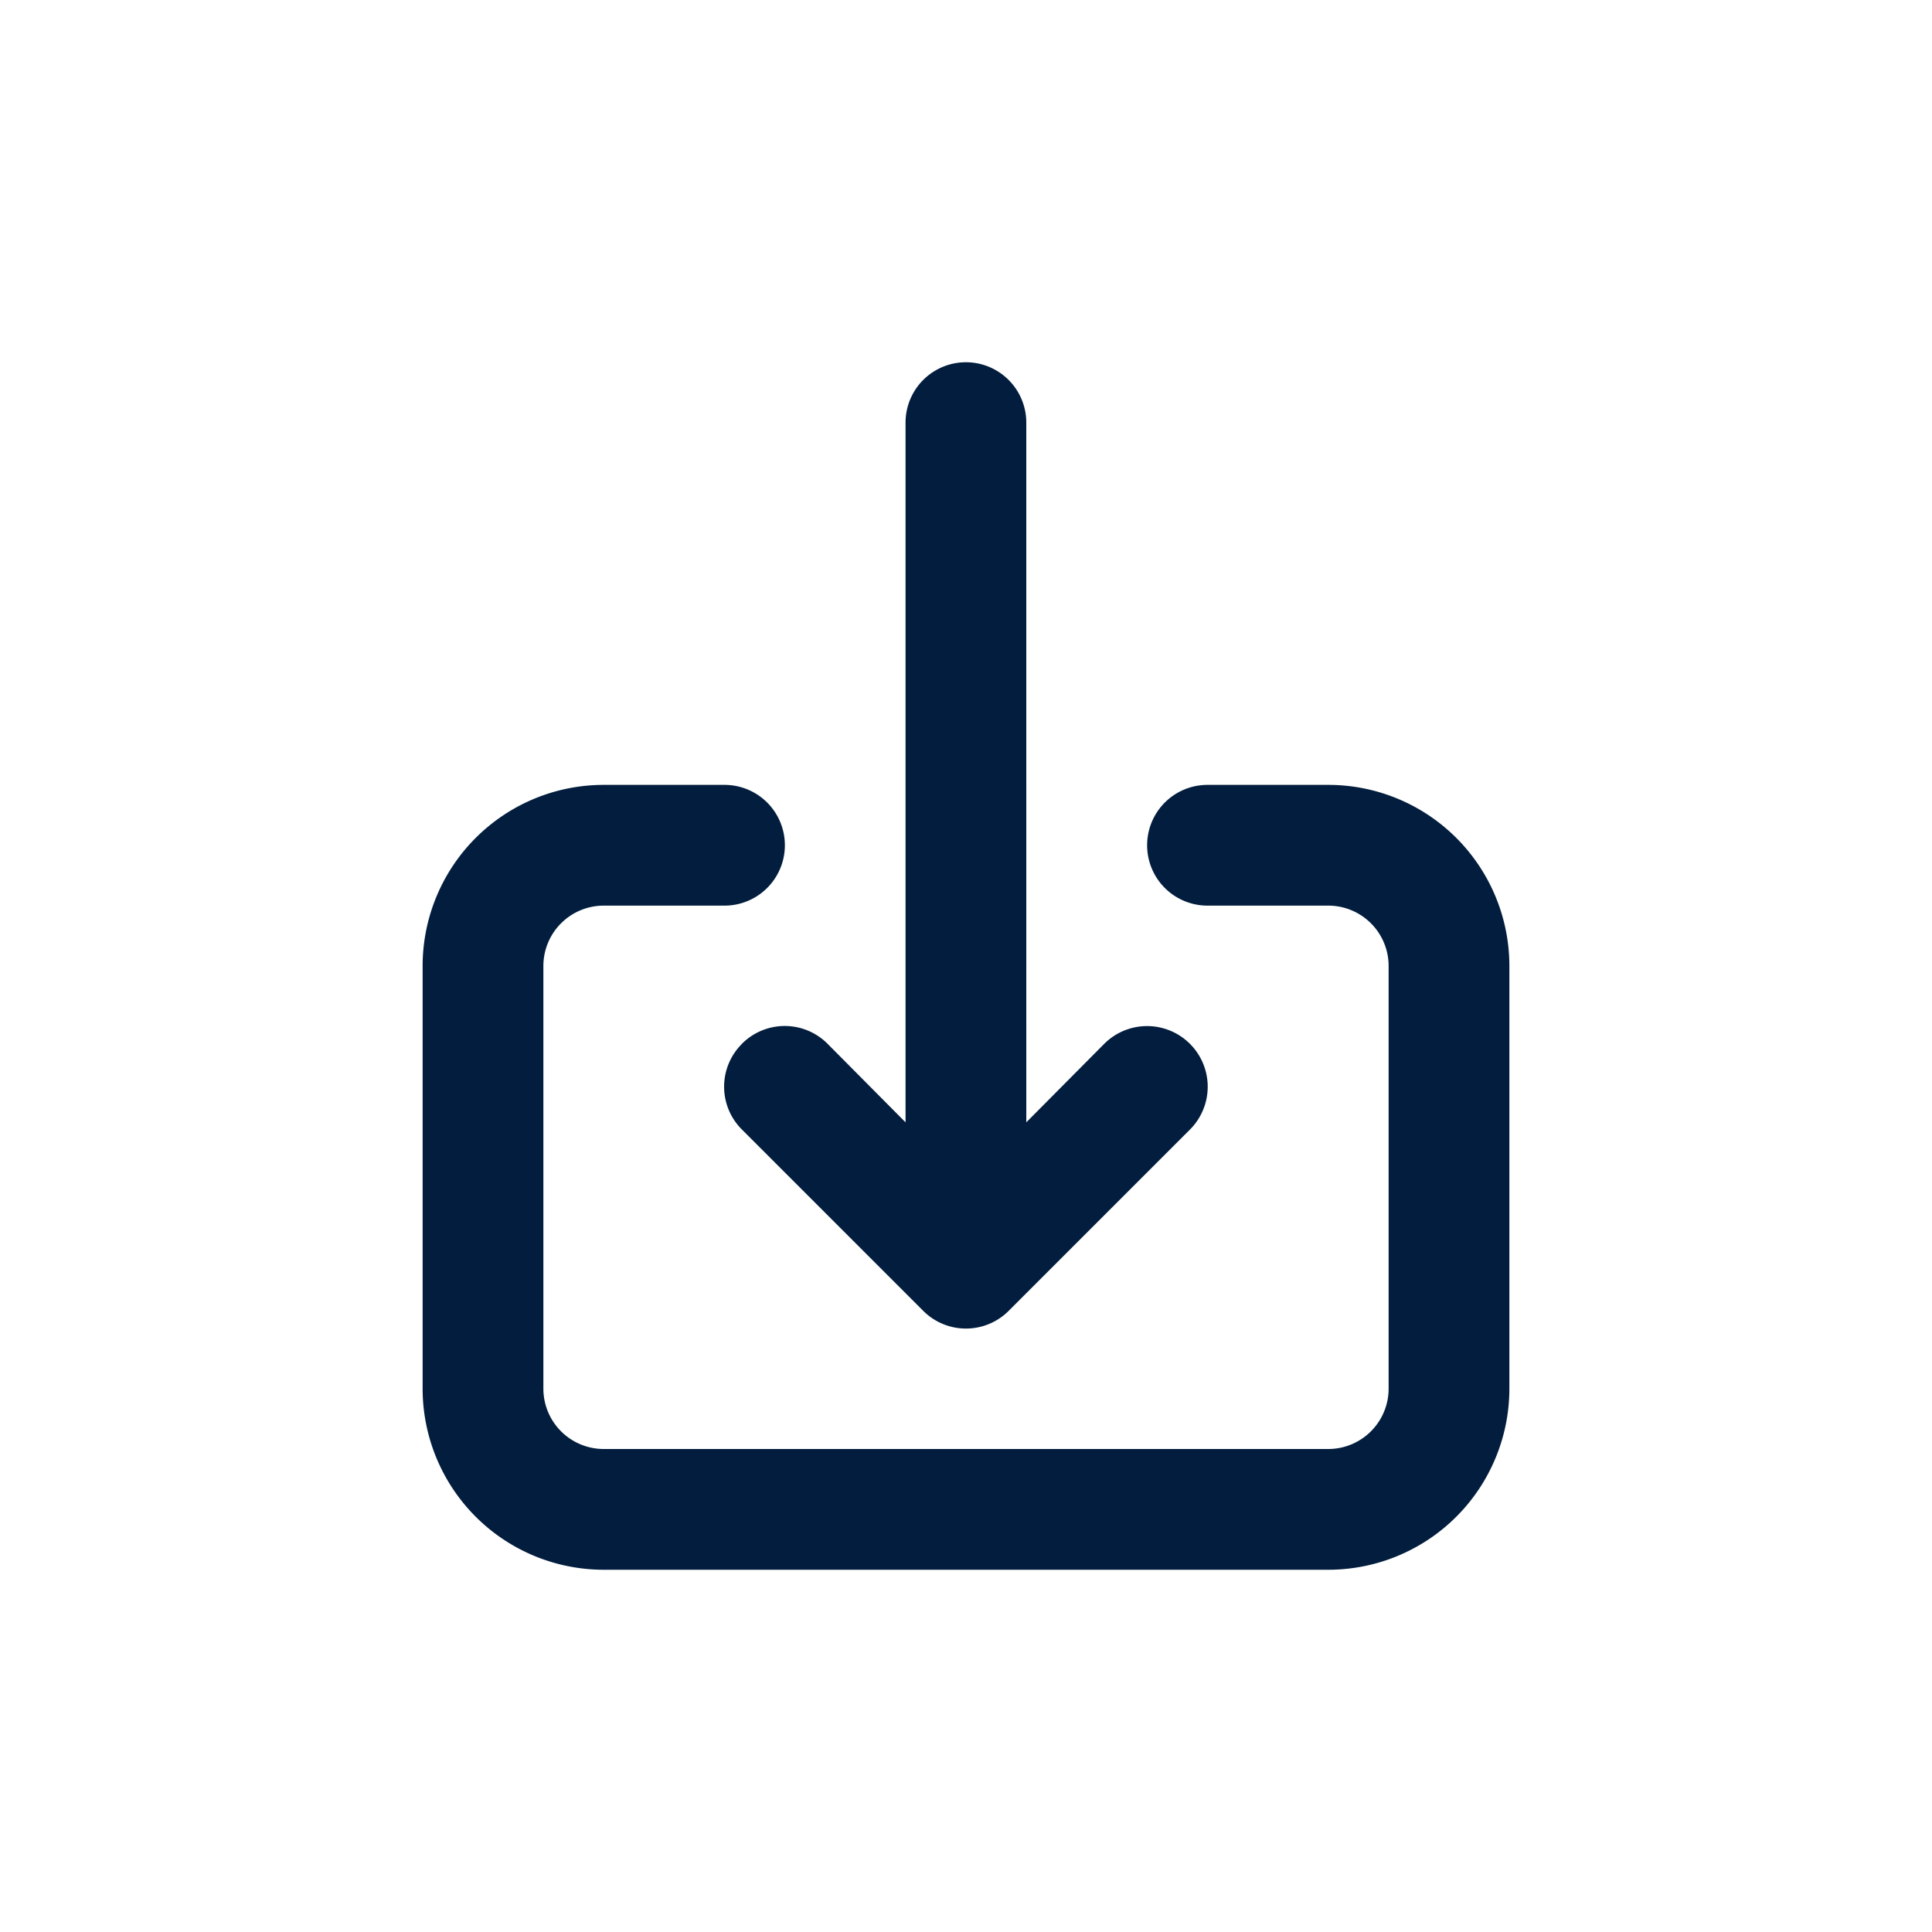 <svg id="Download" xmlns="http://www.w3.org/2000/svg" width="24" height="24" viewBox="0 0 24 24">
  <rect id="Shape" width="24" height="24" fill="#021d3d" opacity="0"/>
  <path id="Download-2" data-name="Download" d="M6.967,10.467a.75.75,0,0,0,0,1.065l2.25,2.25a.75.75,0,0,0,1.065,0l2.25-2.25a.753.753,0,1,0-1.065-1.065l-.968.975V2.75a.75.75,0,1,0-1.5,0v8.692l-.968-.975a.75.75,0,0,0-1.065,0ZM14.25,7.25h-1.5a.75.75,0,1,0,0,1.5h1.5A.75.75,0,0,1,15,9.5v5.25a.75.75,0,0,1-.75.75h-9a.75.75,0,0,1-.75-.75V9.5a.75.75,0,0,1,.75-.75h1.5a.75.75,0,1,0,0-1.5H5.25A2.25,2.25,0,0,0,3,9.5v5.25A2.25,2.25,0,0,0,5.25,17h9a2.25,2.25,0,0,0,2.25-2.25V9.5A2.25,2.25,0,0,0,14.25,7.25Z" transform="translate(2.25 2.5)" fill="#021d3d"/>
</svg>
